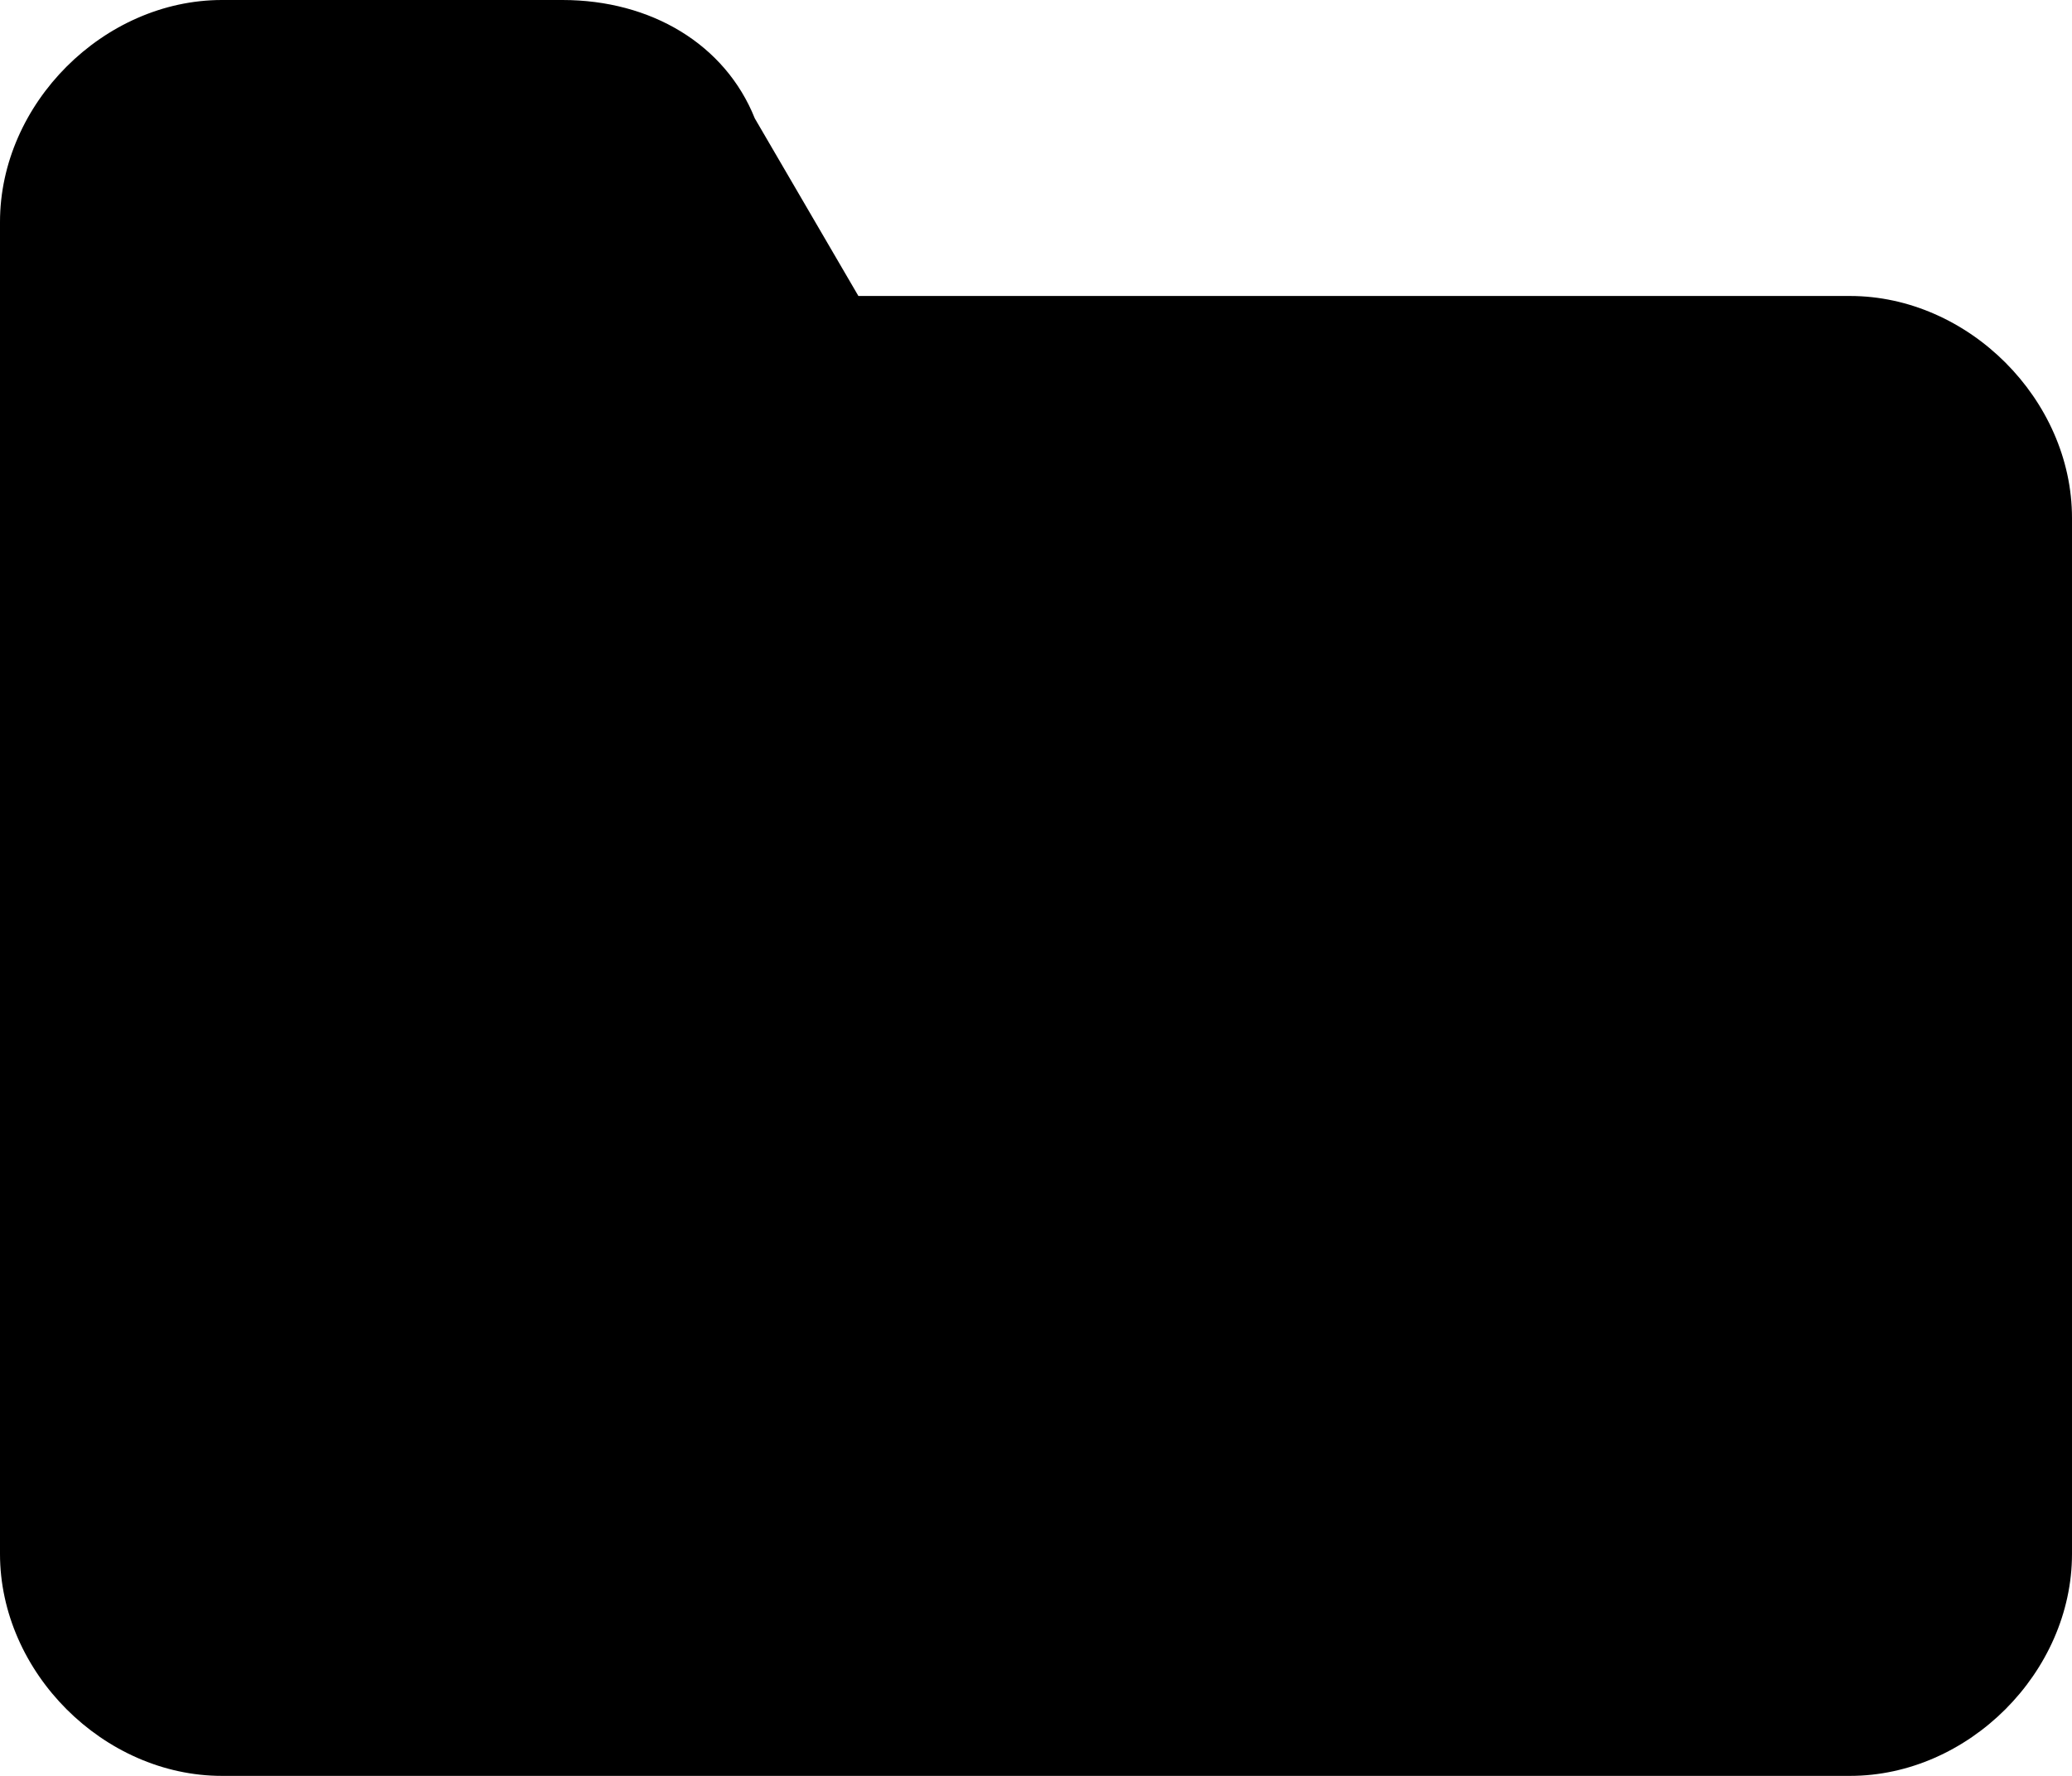 <?xml version="1.0" encoding="utf-8"?>
<!-- Generator: Adobe Illustrator 21.1.0, SVG Export Plug-In . SVG Version: 6.00 Build 0)  -->
<svg version="1.1" id="Shape_194_copy_1_" xmlns="http://www.w3.org/2000/svg" xmlns:xlink="http://www.w3.org/1999/xlink" x="0px"
	 y="0px" viewBox="0 0 14 12" style="enable-background:new 0 0 14 12;" xml:space="preserve">
<style type="text/css">
	.st0{fill-rule:evenodd;clip-rule:evenodd;}
</style>
<g id="Shape_194_copy">
	<g>
		<path class="st0" d="M12.5,2H5.8L5.1,0.8C4.9,0.3,4.4,0,3.8,0H1.5C0.7,0,0,0.7,0,1.5v9C0,11.3,0.7,12,1.5,12h11
			c0.8,0,1.5-0.7,1.5-1.5v-7C14,2.7,13.3,2,12.5,2z"/>
	</g>
</g>
</svg>
